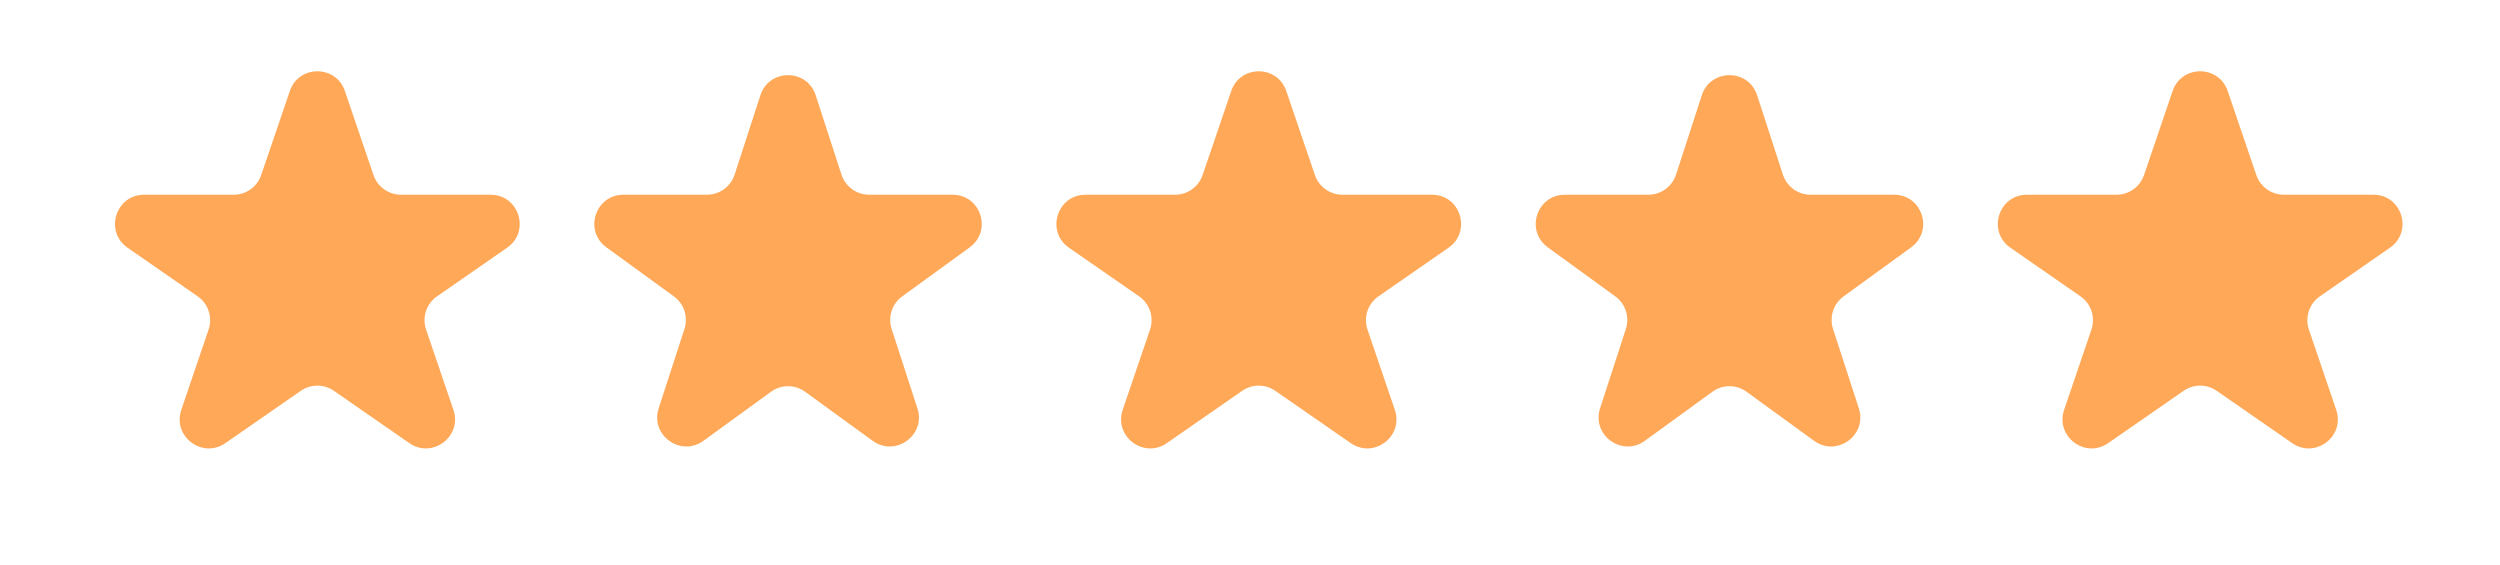 <svg width="62" height="14" viewBox="0 0 62 14" fill="none" xmlns="http://www.w3.org/2000/svg">
<path d="M7.188 2.257C7.409 1.605 8.331 1.605 8.553 2.257L9.262 4.34C9.362 4.633 9.636 4.829 9.945 4.829H12.166C12.873 4.829 13.158 5.74 12.577 6.143L10.839 7.349C10.574 7.532 10.463 7.869 10.567 8.174L11.245 10.164C11.469 10.823 10.723 11.386 10.151 10.989L8.281 9.693C8.034 9.521 7.706 9.521 7.459 9.693L5.59 10.989C5.018 11.386 4.272 10.823 4.496 10.164L5.173 8.174C5.277 7.869 5.166 7.532 4.902 7.349L3.163 6.143C2.583 5.74 2.868 4.829 3.574 4.829H5.796C6.104 4.829 6.379 4.633 6.478 4.34L7.188 2.257Z" fill="#FFA858"/>
<path d="M18.858 2.362C19.073 1.698 20.014 1.698 20.229 2.362L20.869 4.331C20.966 4.628 21.243 4.829 21.555 4.829H23.625C24.324 4.829 24.614 5.723 24.049 6.134L22.374 7.351C22.122 7.534 22.016 7.86 22.112 8.157L22.752 10.126C22.968 10.79 22.207 11.343 21.642 10.932L19.967 9.716C19.715 9.532 19.372 9.532 19.12 9.716L17.445 10.932C16.88 11.343 16.119 10.79 16.335 10.126L16.975 8.157C17.071 7.86 16.965 7.534 16.713 7.351L15.038 6.134C14.473 5.723 14.763 4.829 15.462 4.829H17.532C17.845 4.829 18.121 4.628 18.218 4.331L18.858 2.362Z" fill="#FFA858"/>
<path d="M30.535 2.257C30.756 1.605 31.678 1.605 31.9 2.257L32.609 4.34C32.709 4.633 32.983 4.829 33.292 4.829H35.514C36.22 4.829 36.505 5.74 35.924 6.143L34.186 7.349C33.921 7.532 33.81 7.869 33.914 8.174L34.592 10.164C34.816 10.823 34.07 11.386 33.498 10.989L31.628 9.693C31.381 9.521 31.054 9.521 30.806 9.693L28.937 10.989C28.365 11.386 27.619 10.823 27.843 10.164L28.521 8.174C28.624 7.869 28.514 7.532 28.249 7.349L26.51 6.143C25.93 5.74 26.215 4.829 26.921 4.829H29.143C29.451 4.829 29.726 4.633 29.825 4.34L30.535 2.257Z" fill="#FFA858"/>
<path d="M42.205 2.362C42.421 1.698 43.361 1.698 43.577 2.362L44.216 4.331C44.313 4.628 44.59 4.829 44.902 4.829H46.972C47.671 4.829 47.962 5.723 47.396 6.134L45.721 7.351C45.469 7.534 45.363 7.86 45.459 8.157L46.099 10.126C46.315 10.79 45.555 11.343 44.989 10.932L43.315 9.716C43.062 9.532 42.719 9.532 42.467 9.716L40.792 10.932C40.227 11.343 39.466 10.79 39.682 10.126L40.322 8.157C40.418 7.86 40.313 7.534 40.06 7.351L38.385 6.134C37.82 5.723 38.11 4.829 38.809 4.829H40.879C41.192 4.829 41.468 4.628 41.565 4.331L42.205 2.362Z" fill="#FFA858"/>
<path d="M53.881 2.257C54.103 1.605 55.025 1.605 55.247 2.257L55.956 4.34C56.056 4.633 56.33 4.829 56.639 4.829H58.86C59.567 4.829 59.852 5.74 59.271 6.143L57.533 7.349C57.268 7.532 57.157 7.869 57.261 8.174L57.938 10.164C58.163 10.823 57.416 11.386 56.845 10.989L54.975 9.693C54.728 9.521 54.4 9.521 54.153 9.693L52.283 10.989C51.712 11.386 50.966 10.823 51.19 10.164L51.867 8.174C51.971 7.869 51.86 7.532 51.596 7.349L49.857 6.143C49.276 5.74 49.561 4.829 50.268 4.829H52.489C52.798 4.829 53.073 4.633 53.172 4.34L53.881 2.257Z" fill="#FFA858"/>
</svg>
